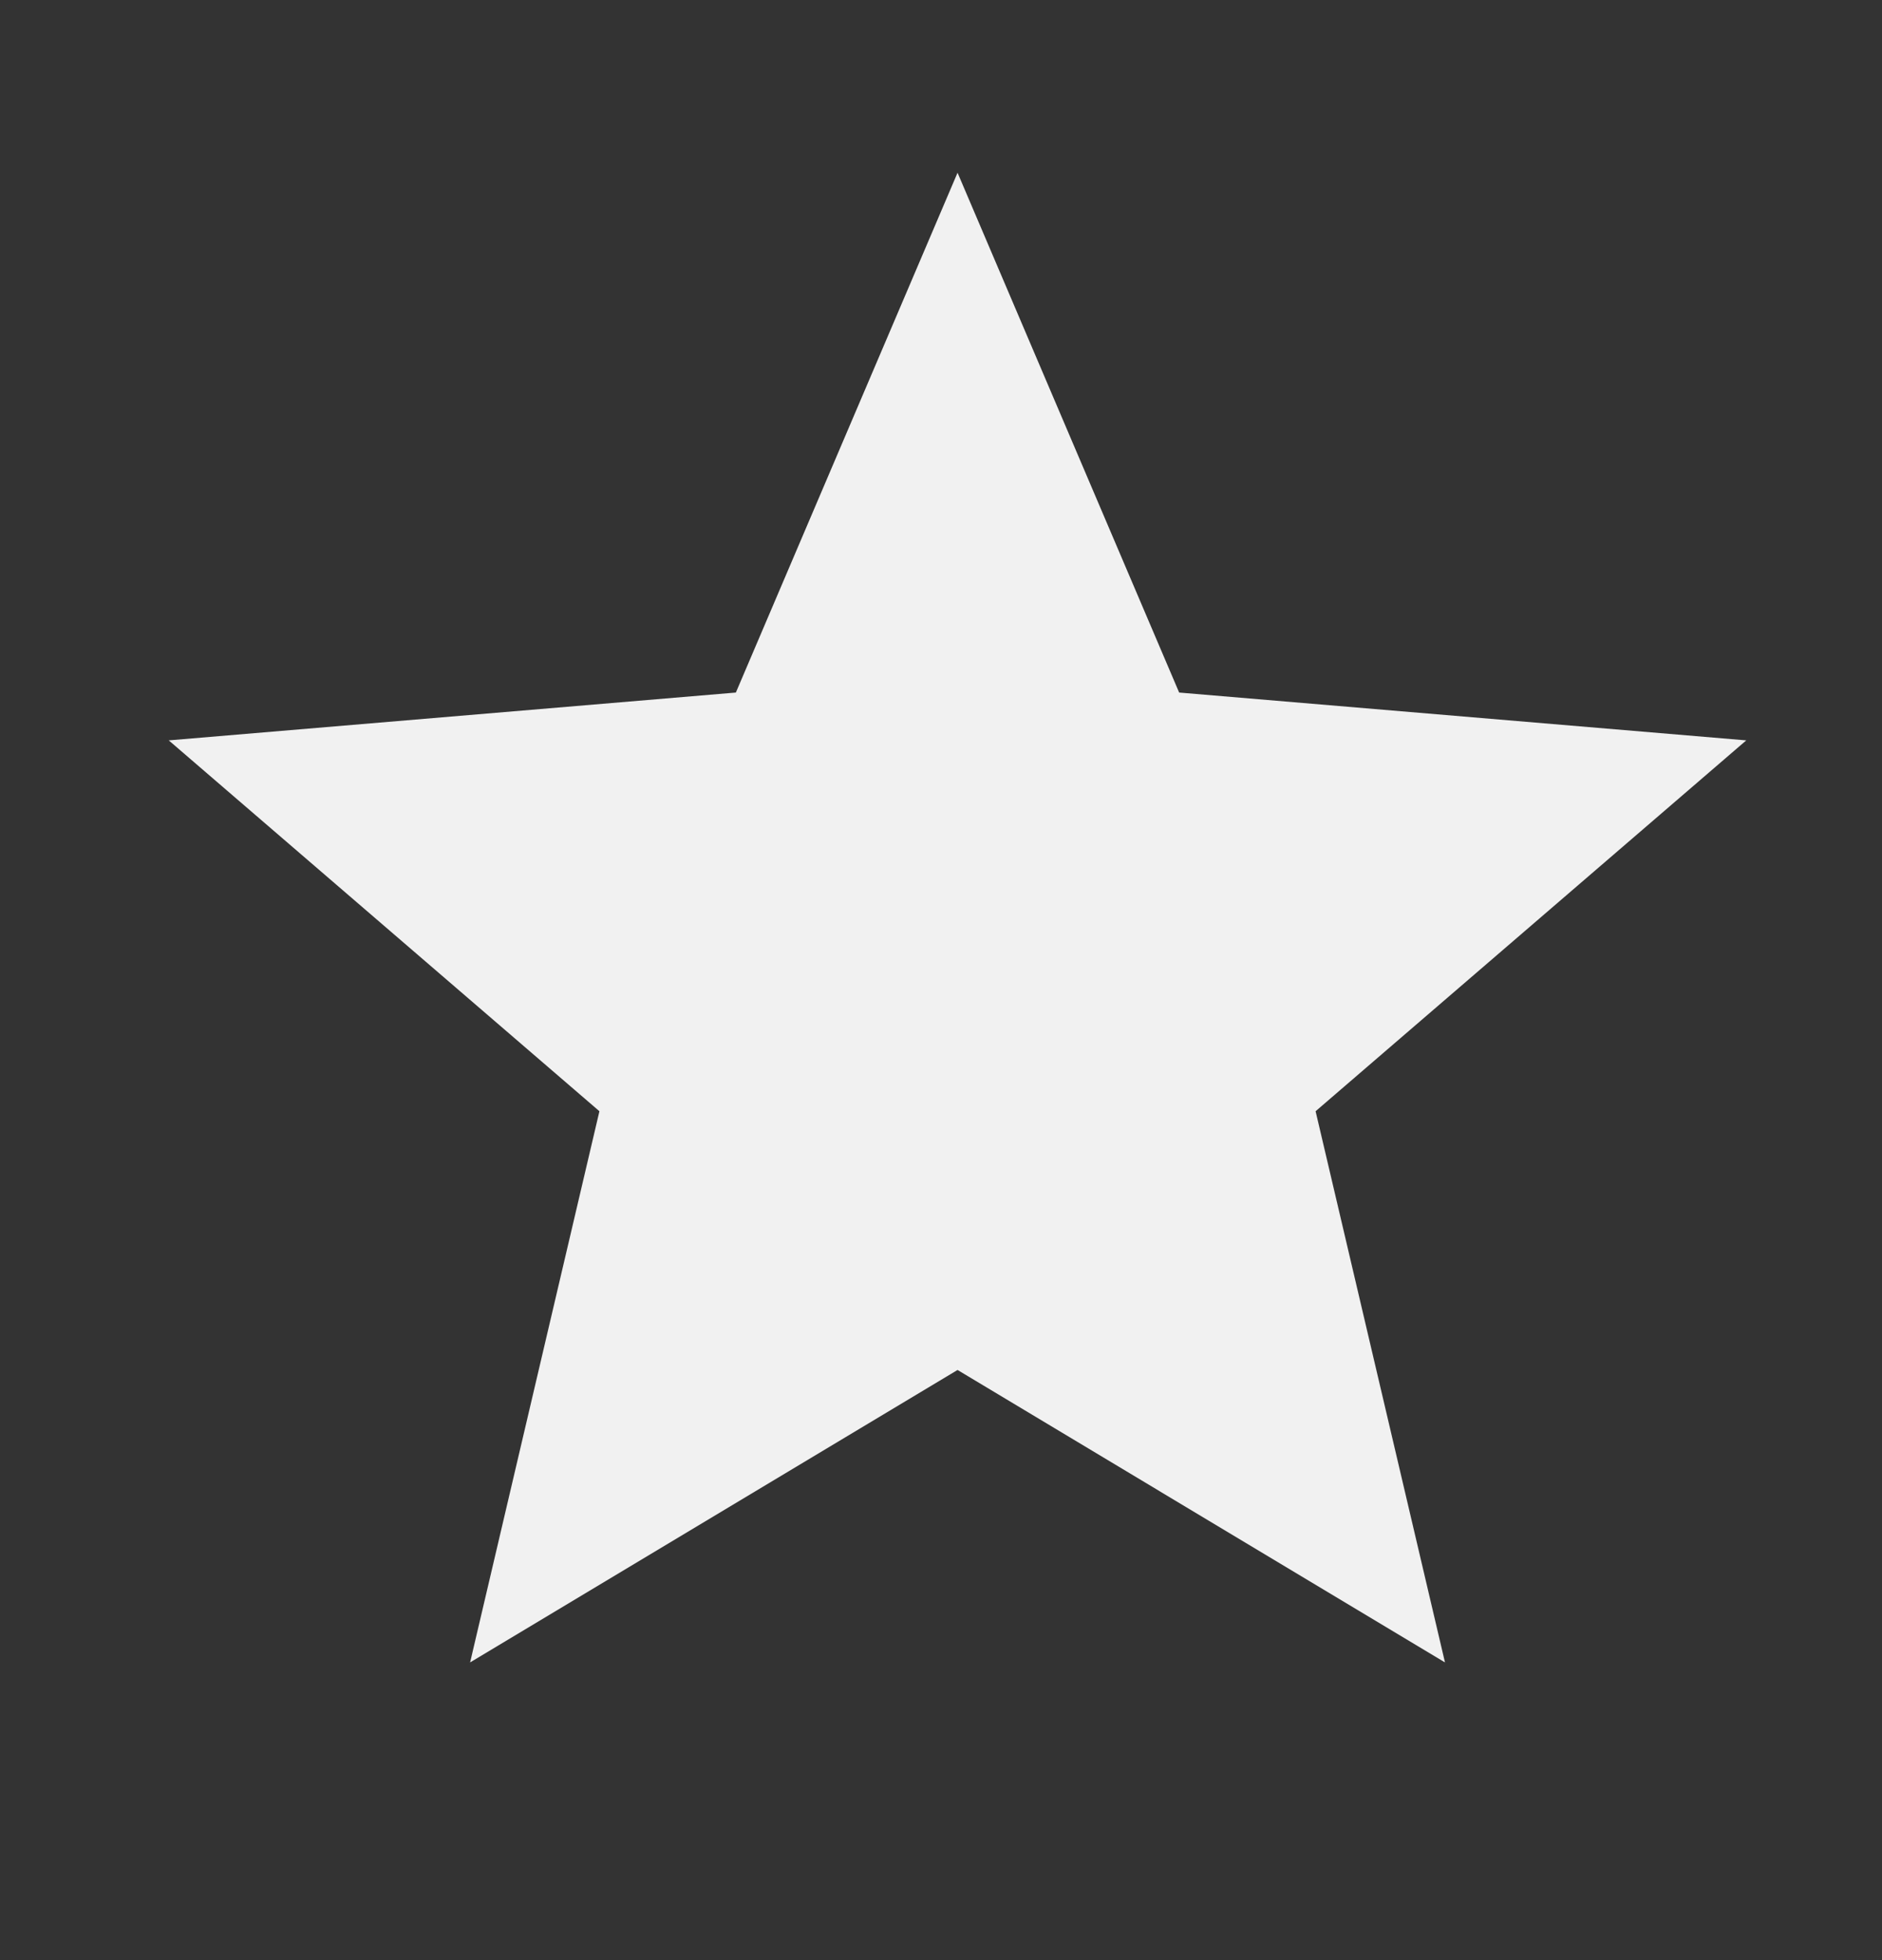 <svg width="24" height="25" viewBox="0 0 24 25" fill="none" xmlns="http://www.w3.org/2000/svg">
<rect x="0" y="0" width="24" height="25" fill="#333333" stroke="none"/>
<g clip-path="url(#clip0_3379_91047)">
<path d="M12.211 17.473L18.427 21.203L16.777 14.173L22.269 9.443L15.037 8.833L12.211 2.203L9.384 8.833L2.152 9.443L7.644 14.173L5.995 21.203L12.211 17.473Z" fill="#F1F1F1"/>
</g>
<defs>
<clipPath id="clip0_3379_91047">
<rect width="24" height="24" fill="white" transform="translate(0 0.203)"/>
</clipPath>
</defs>
</svg>
